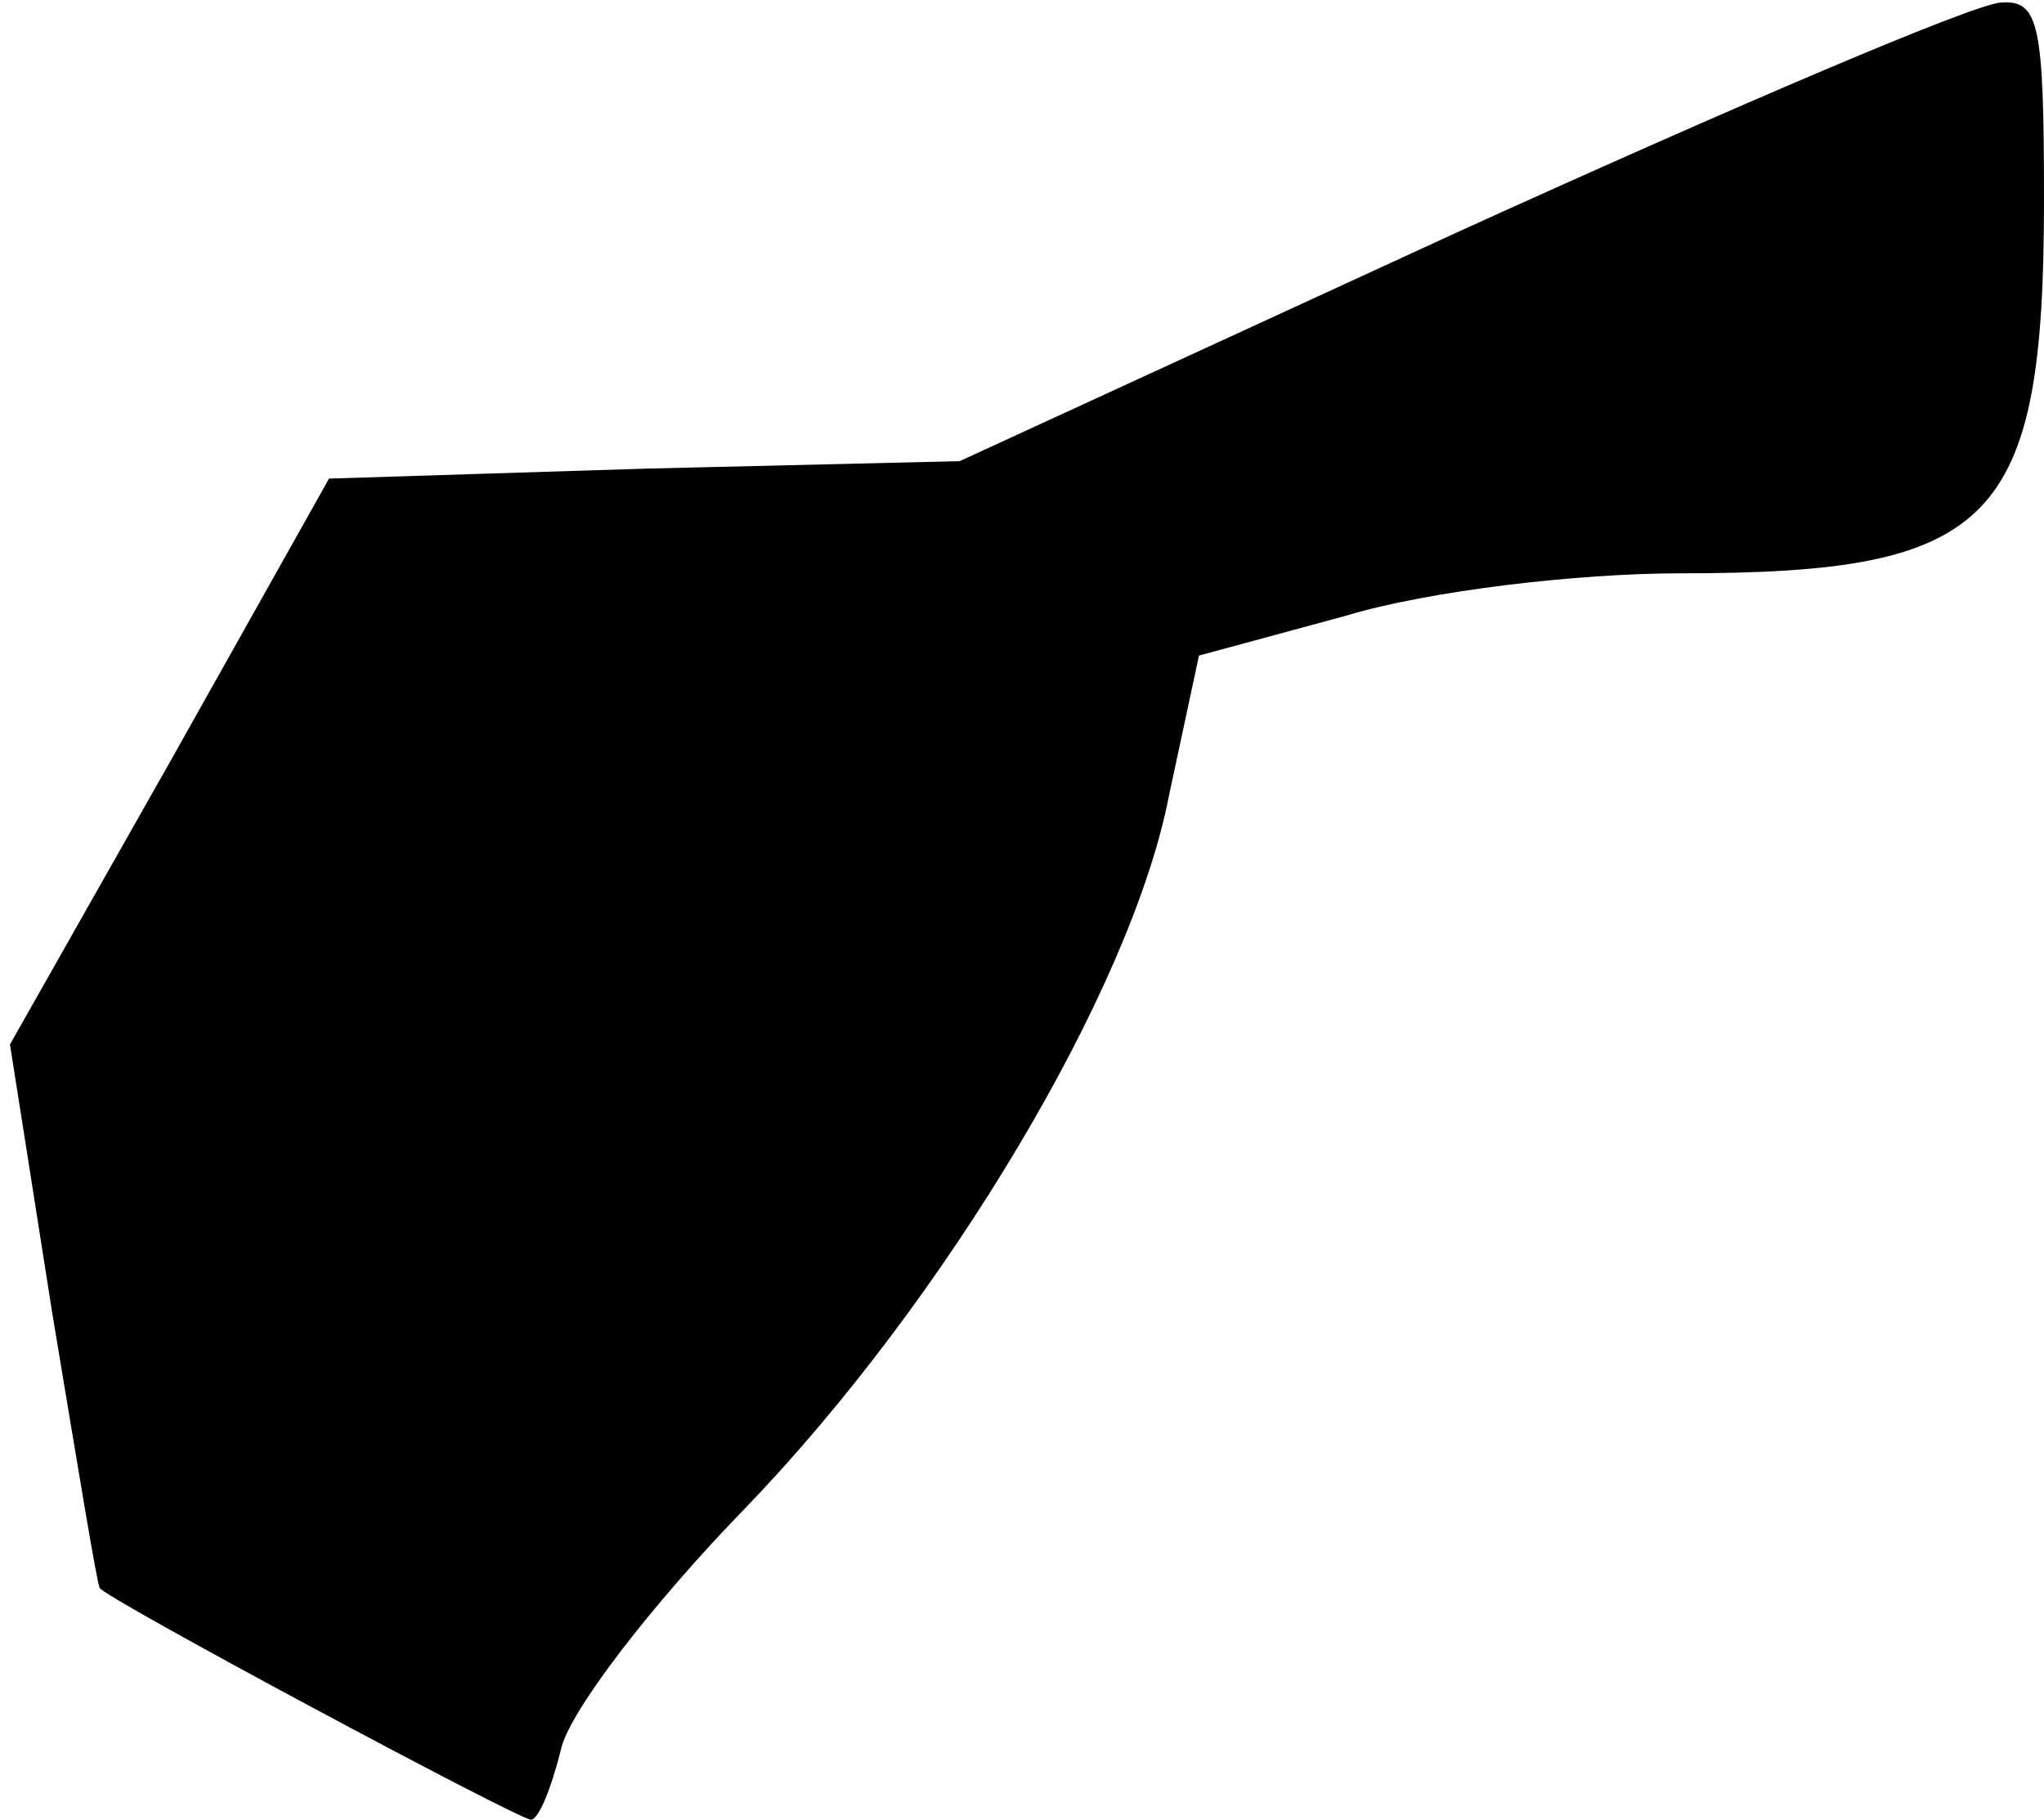<?xml version="1.0" standalone="no"?>
<!DOCTYPE svg PUBLIC "-//W3C//DTD SVG 20010904//EN"
 "http://www.w3.org/TR/2001/REC-SVG-20010904/DTD/svg10.dtd">
<svg version="1.0" xmlns="http://www.w3.org/2000/svg"
 width="82pt" height="73pt" viewBox="0 0 82 73"
 preserveAspectRatio="xMidYMid meet">
<g transform="translate(0,73) scale(0.1,-0.1)"
fill="#000000" stroke="none">
<path fill="#000000" stroke="none" d="M585 637 l-200 -92 -126 -3 -127 -4
-64 -114 -64 -113 17 -108 c10 -60 18 -109 19 -110 0 -3 168 -93 173 -93 3 0
8 12 12 28 3 15 37 59 74 97 80 83 155 208 170 286 l12 56 59 16 c33 10 93 17
134 17 126 0 146 20 146 150 0 70 -2 80 -17 79 -10 0 -108 -42 -218 -92z"/>
</g>
</svg>
